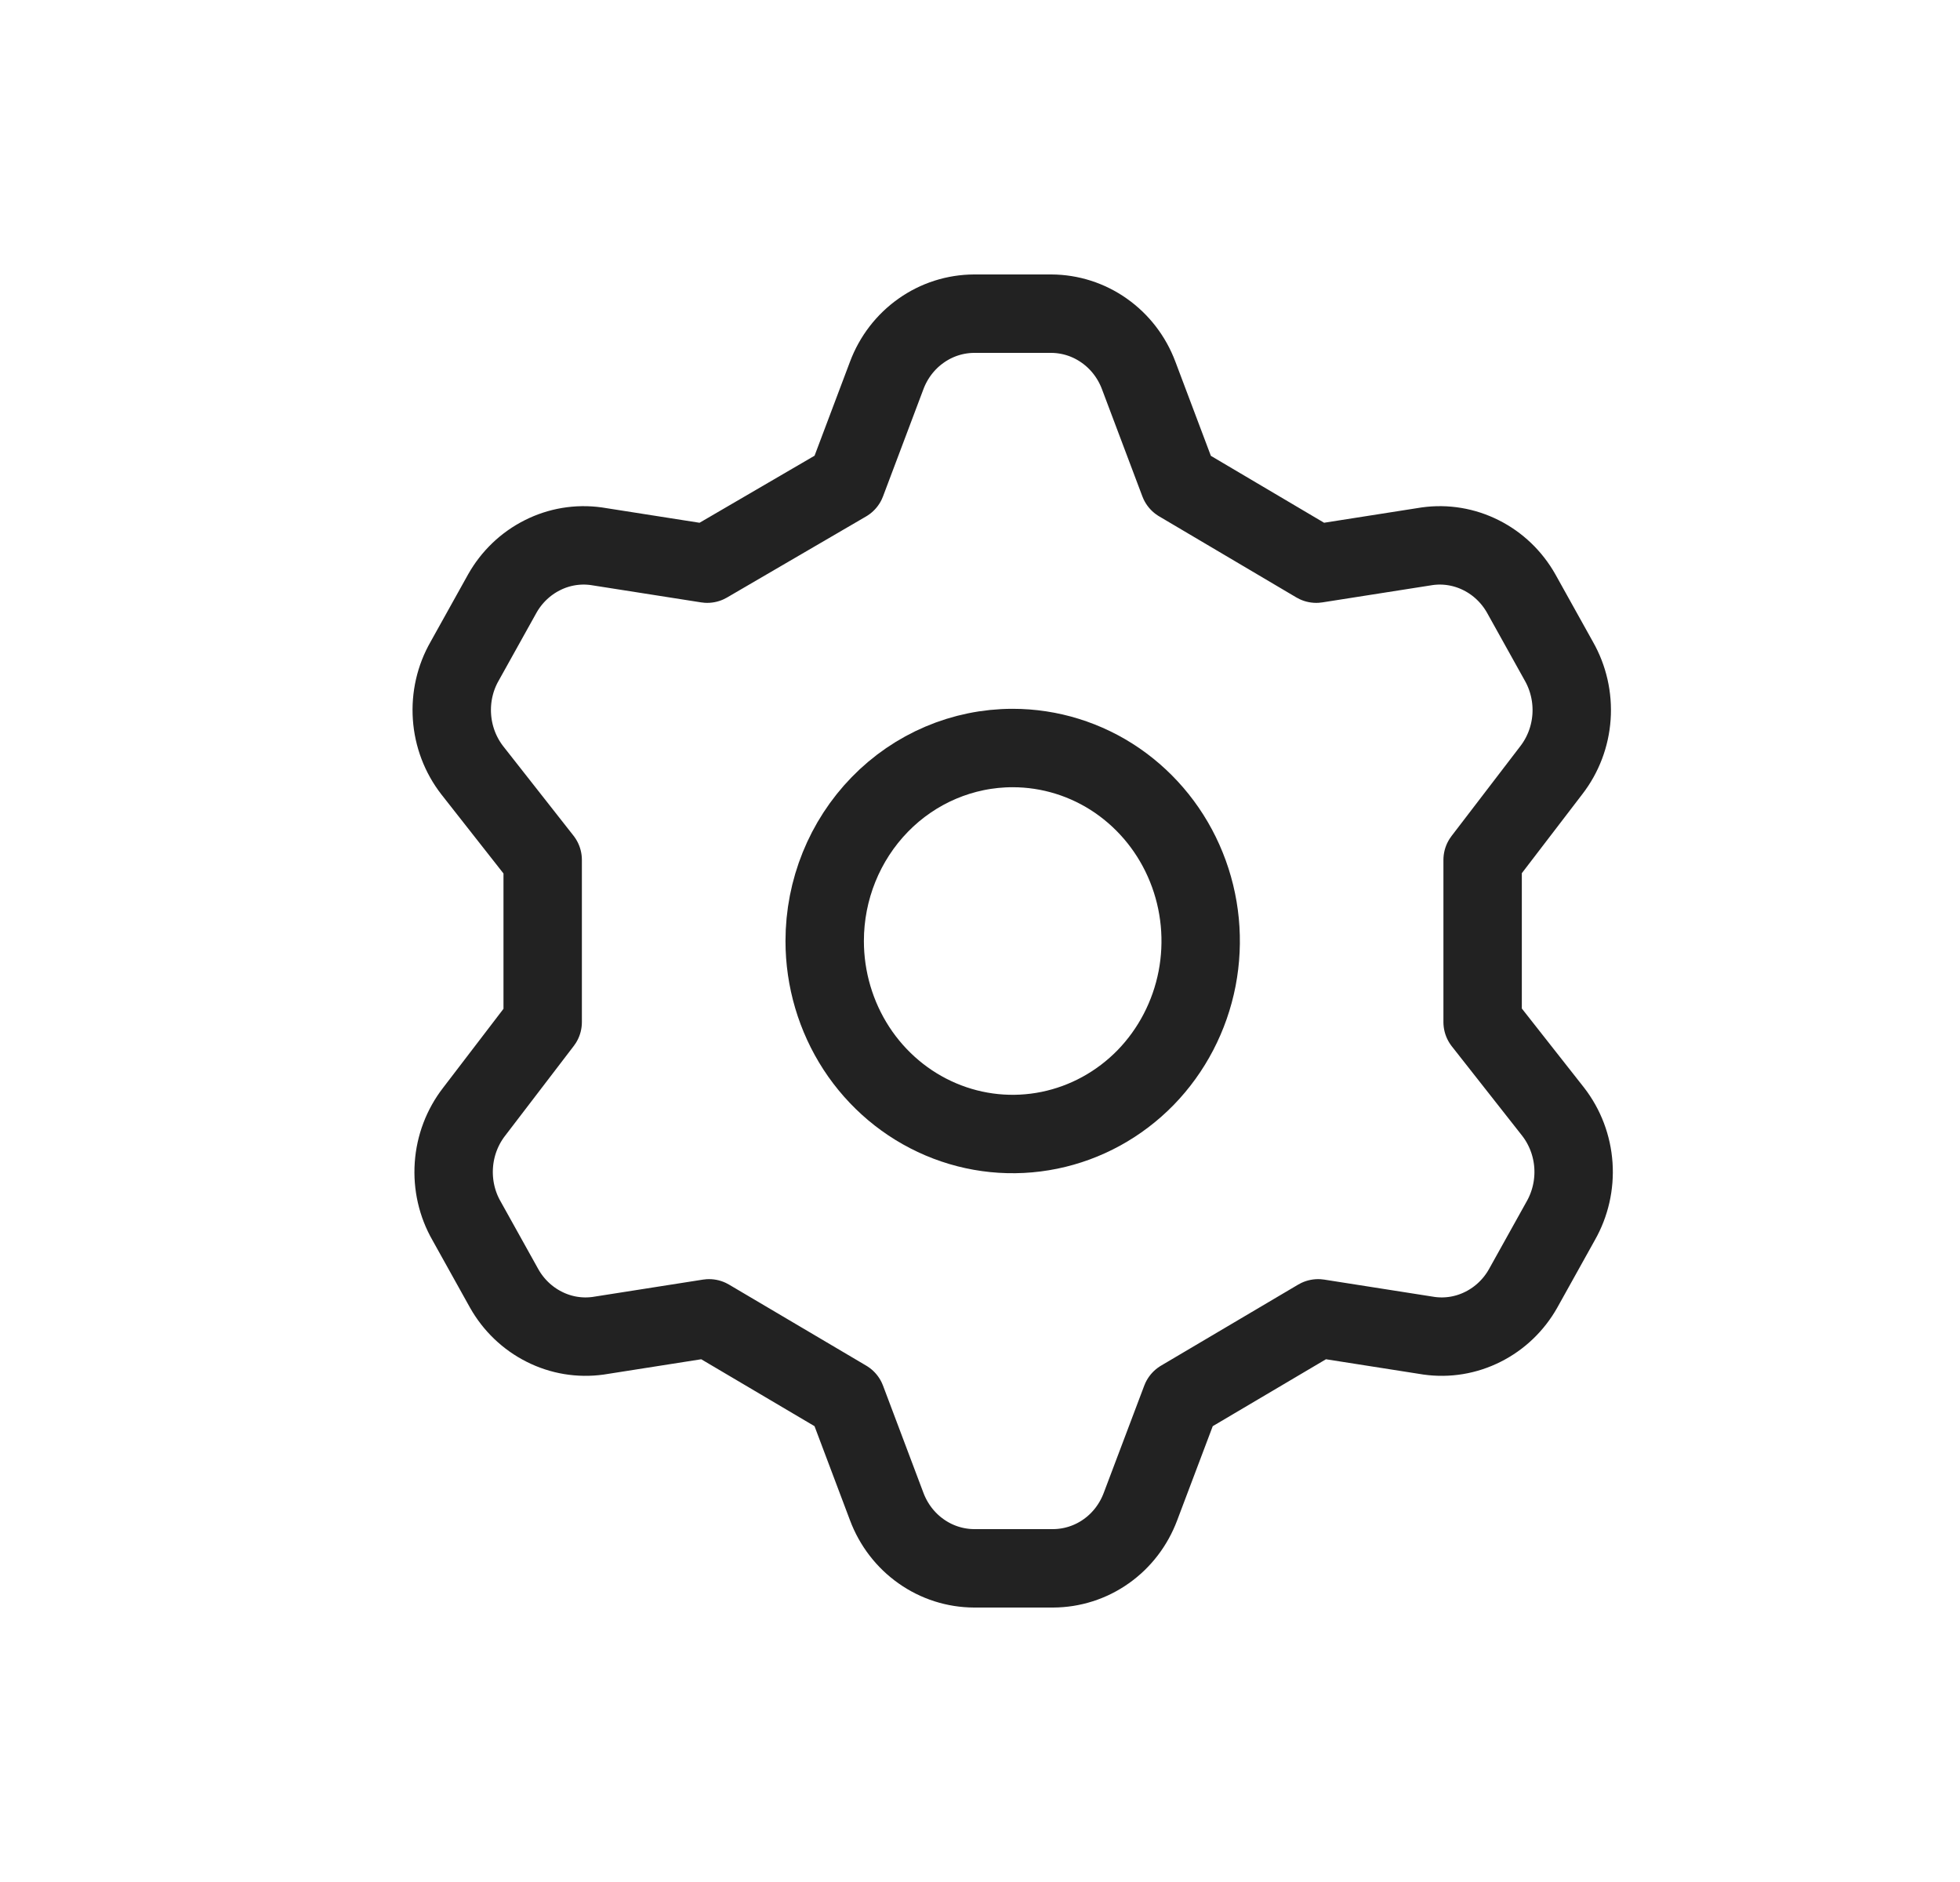 <svg width="25" height="24" viewBox="0 0 25 24" fill="none" xmlns="http://www.w3.org/2000/svg">
<path d="M11.31 4.788L10.795 6.154L9.021 7.188L7.606 6.966C7.37 6.933 7.13 6.973 6.917 7.081C6.704 7.188 6.526 7.358 6.407 7.569L5.927 8.431C5.804 8.645 5.748 8.893 5.765 9.141C5.782 9.39 5.872 9.627 6.023 9.822L6.922 10.966V13.034L6.047 14.178C5.896 14.373 5.806 14.61 5.789 14.859C5.772 15.107 5.828 15.355 5.951 15.569L6.431 16.431C6.55 16.642 6.728 16.812 6.941 16.919C7.154 17.027 7.394 17.067 7.63 17.034L9.044 16.812L10.795 17.846L11.31 19.212C11.397 19.444 11.55 19.643 11.749 19.783C11.948 19.924 12.184 19.999 12.425 20H13.432C13.674 19.999 13.91 19.924 14.109 19.783C14.308 19.643 14.46 19.444 14.547 19.212L15.063 17.846L16.813 16.812L18.228 17.034C18.464 17.067 18.703 17.027 18.917 16.919C19.13 16.812 19.308 16.642 19.427 16.431L19.907 15.569C20.029 15.355 20.086 15.107 20.069 14.859C20.052 14.61 19.962 14.373 19.811 14.178L18.911 13.034V10.966L19.787 9.822C19.938 9.627 20.028 9.39 20.045 9.141C20.062 8.893 20.005 8.645 19.883 8.431L19.403 7.569C19.284 7.358 19.106 7.188 18.893 7.081C18.679 6.973 18.44 6.933 18.204 6.966L16.789 7.188L15.039 6.154L14.524 4.788C14.437 4.556 14.284 4.357 14.085 4.217C13.886 4.076 13.65 4.001 13.409 4H12.425C12.184 4.001 11.948 4.076 11.749 4.217C11.55 4.357 11.397 4.556 11.31 4.788Z" stroke="#222222" stroke-linecap="round" stroke-linejoin="round"/>
<path d="M10.519 12C10.519 12.487 10.66 12.963 10.923 13.368C11.187 13.773 11.561 14.088 11.999 14.274C12.438 14.461 12.92 14.509 13.385 14.414C13.85 14.319 14.277 14.085 14.613 13.741C14.948 13.396 15.176 12.958 15.269 12.48C15.361 12.003 15.314 11.508 15.132 11.058C14.951 10.608 14.643 10.224 14.249 9.953C13.855 9.683 13.391 9.539 12.917 9.539C12.281 9.539 11.671 9.798 11.222 10.259C10.772 10.721 10.519 11.347 10.519 12Z" stroke="#222222" stroke-linecap="round" stroke-linejoin="round"/>
</svg>
